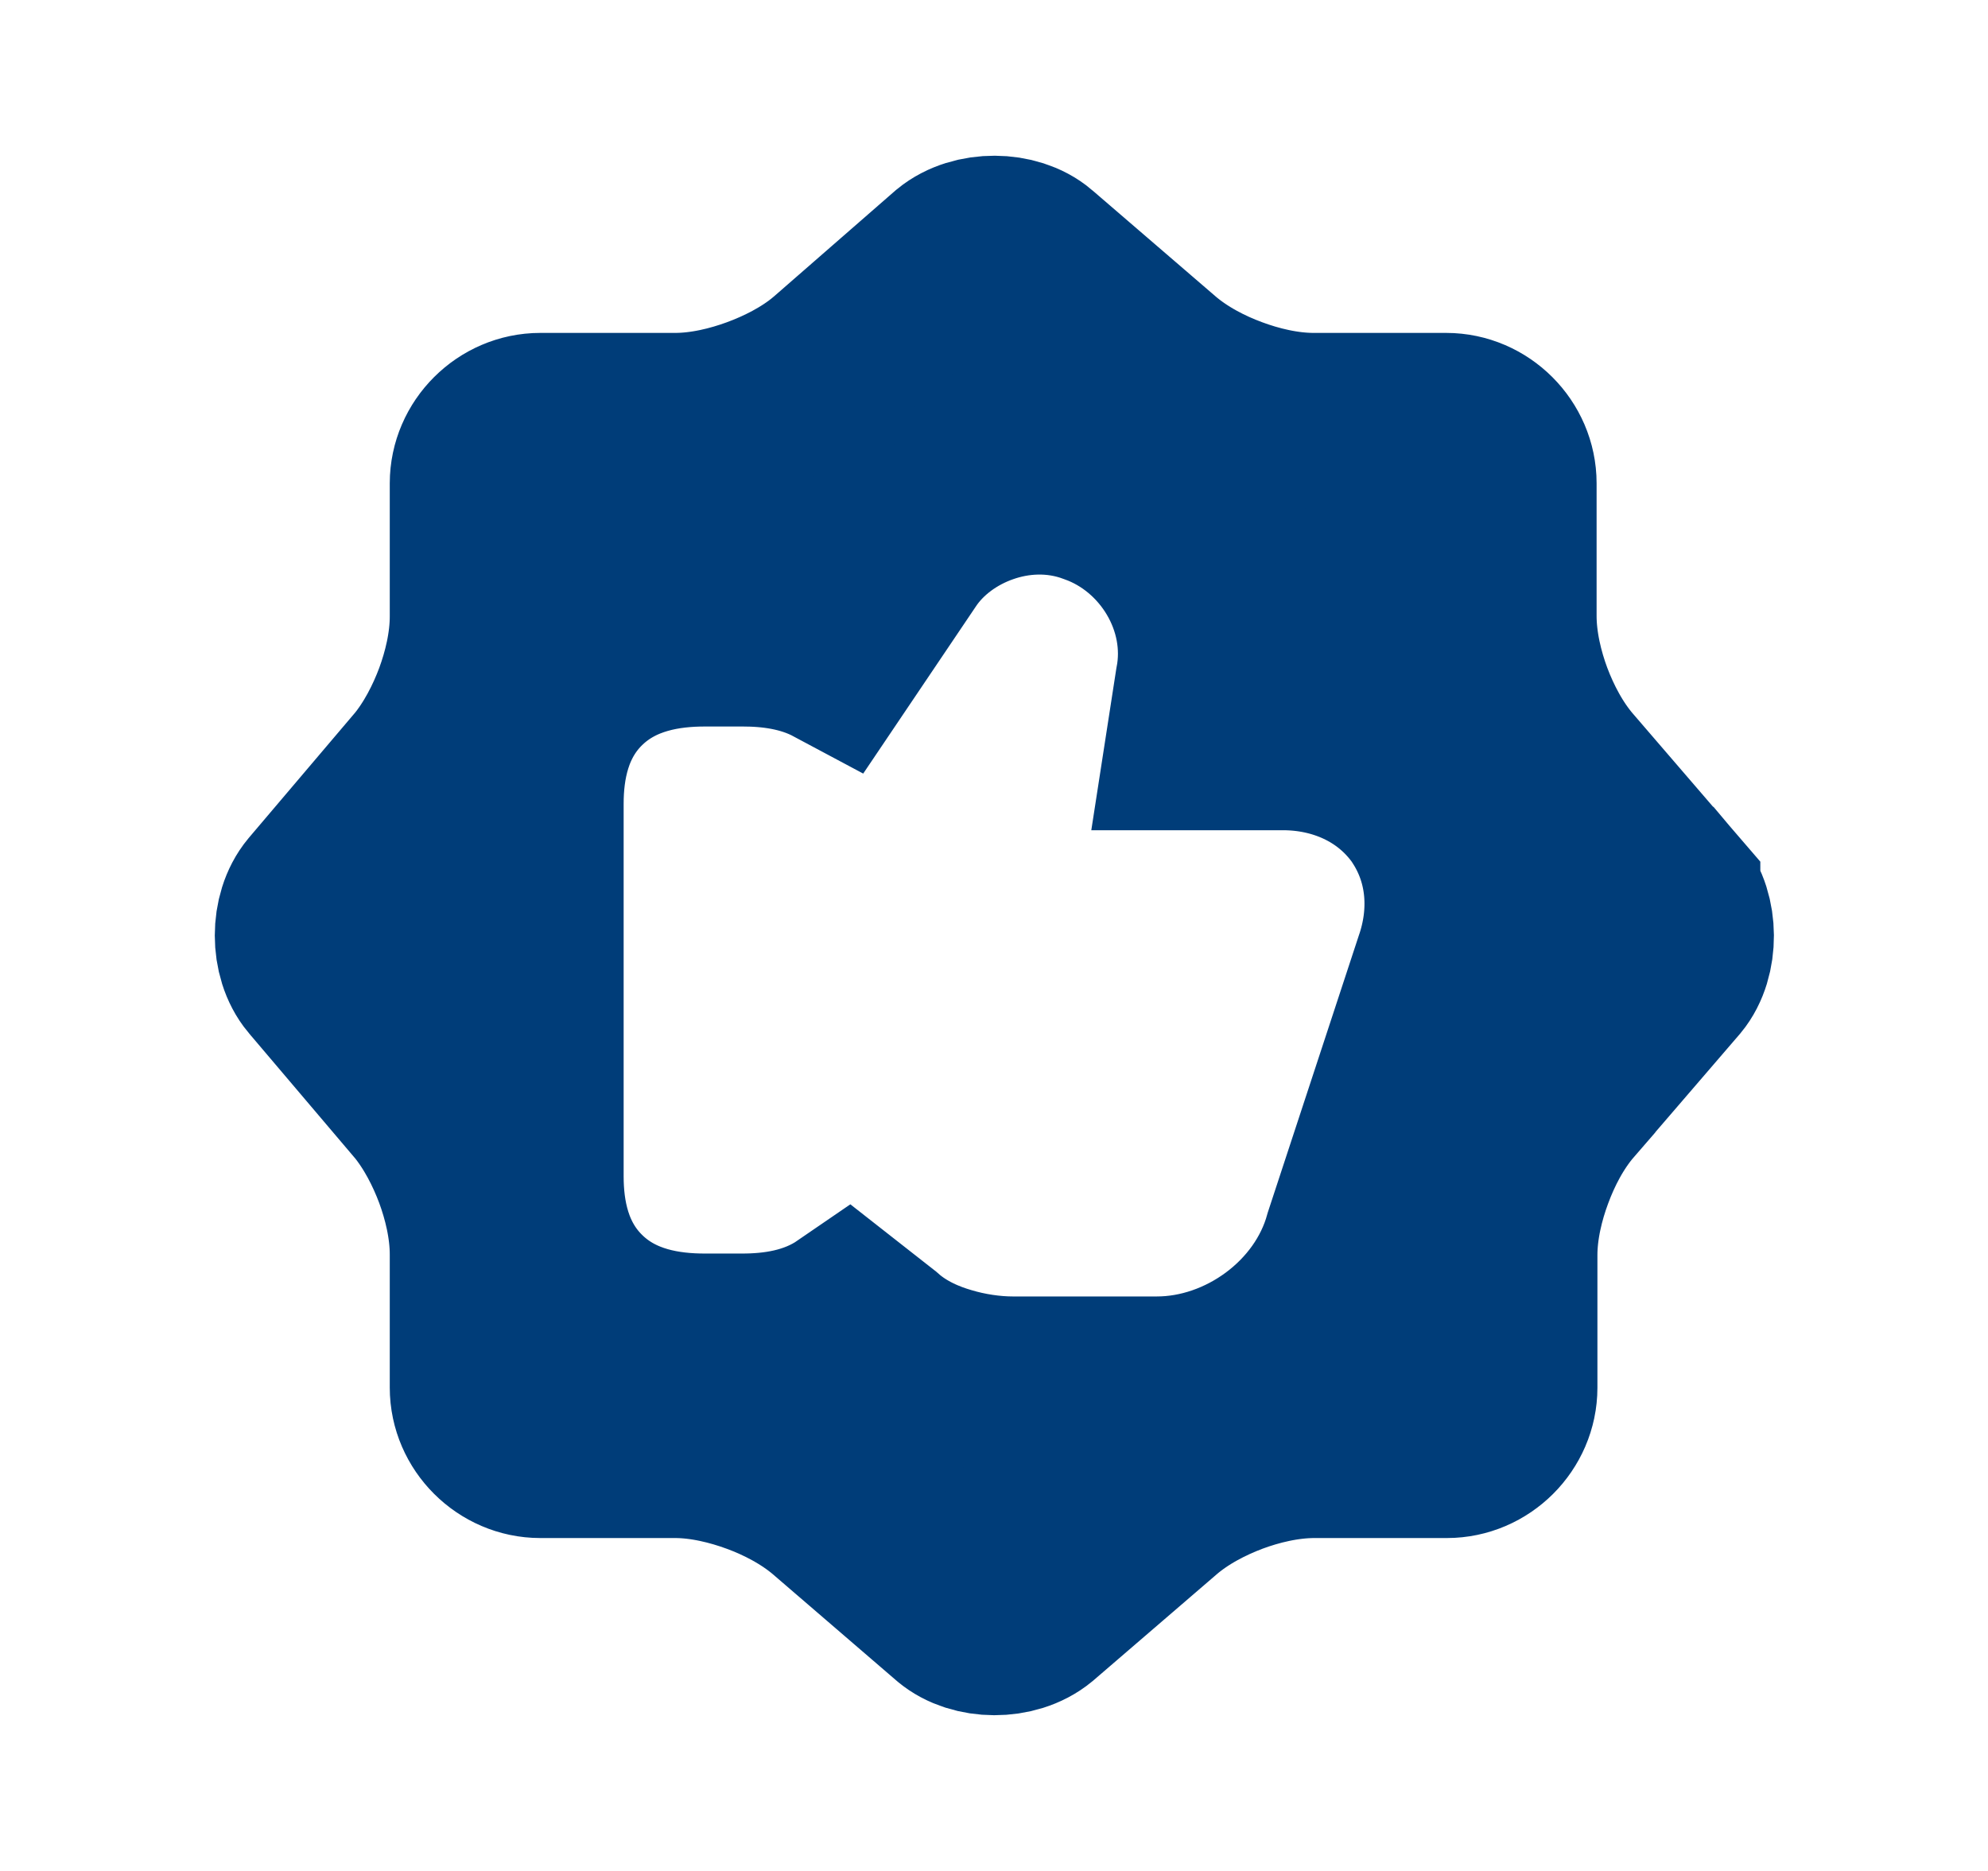 <svg width="17" height="16" viewBox="0 0 17 16" fill="none" xmlns="http://www.w3.org/2000/svg">
    <path
        d="M7.093 3.116L7.1 3.111L7.106 3.105L8.147 2.197C8.337 2.041 8.676 2.046 8.852 2.196C8.852 2.196 8.852 2.196 8.853 2.197L9.902 3.1C9.903 3.1 9.903 3.101 9.903 3.101C10.092 3.264 10.324 3.382 10.53 3.458C10.736 3.535 10.987 3.597 11.233 3.597H12.367C12.659 3.597 12.903 3.841 12.903 4.133V5.267C12.903 5.516 12.965 5.767 13.042 5.974C13.12 6.181 13.237 6.41 13.399 6.597C13.399 6.597 13.4 6.598 13.4 6.598L14.303 7.647C14.303 7.648 14.304 7.648 14.304 7.648C14.456 7.827 14.458 8.174 14.308 8.355L13.407 9.402C13.406 9.402 13.406 9.403 13.406 9.403C13.242 9.592 13.125 9.824 13.049 10.03C12.972 10.236 12.91 10.487 12.91 10.733V11.867C12.91 12.159 12.666 12.403 12.373 12.403H11.24C10.991 12.403 10.74 12.465 10.533 12.542C10.326 12.62 10.097 12.737 9.91 12.899C9.91 12.899 9.909 12.9 9.909 12.9L8.861 13.802C8.671 13.959 8.332 13.954 8.155 13.804C8.154 13.804 8.154 13.803 8.154 13.803L7.105 12.9C7.104 12.9 7.104 12.899 7.104 12.899C6.915 12.736 6.683 12.618 6.477 12.542C6.271 12.466 6.02 12.403 5.773 12.403H4.62C4.328 12.403 4.083 12.159 4.083 11.867V10.727C4.083 10.48 4.021 10.23 3.946 10.027C3.87 9.823 3.756 9.598 3.603 9.413L3.603 9.413L3.598 9.408L2.701 8.351C2.7 8.35 2.7 8.35 2.7 8.35C2.549 8.169 2.549 7.831 2.7 7.65L3.598 6.592L3.598 6.592L3.603 6.587C3.756 6.402 3.87 6.177 3.946 5.973C4.021 5.77 4.083 5.52 4.083 5.273V4.133C4.083 3.841 4.328 3.597 4.62 3.597H5.773C6.02 3.597 6.27 3.535 6.474 3.46C6.678 3.385 6.907 3.272 7.093 3.116ZM10.973 6.35H10.207L10.285 5.846C10.419 5.162 9.996 4.476 9.359 4.249C9.021 4.121 8.682 4.151 8.414 4.246C8.151 4.338 7.887 4.516 7.715 4.779L7.138 5.635C6.876 5.495 6.589 5.463 6.353 5.463H6.027C5.709 5.463 5.296 5.521 4.977 5.826C4.649 6.139 4.583 6.554 4.583 6.873V10.06C4.583 10.379 4.649 10.794 4.977 11.107C5.296 11.413 5.709 11.47 6.027 11.47H6.347C6.617 11.47 6.952 11.428 7.242 11.229L7.525 11.451C7.714 11.62 7.939 11.707 8.094 11.752C8.277 11.807 8.477 11.837 8.66 11.837H9.893C10.636 11.837 11.359 11.314 11.559 10.587L12.33 8.241C12.472 7.831 12.453 7.365 12.194 6.97L12.187 6.959L12.18 6.948C11.889 6.535 11.426 6.35 10.973 6.35Z"
        fill="#003D79" stroke="#003D79" stroke-width="1.5" />
</svg>
